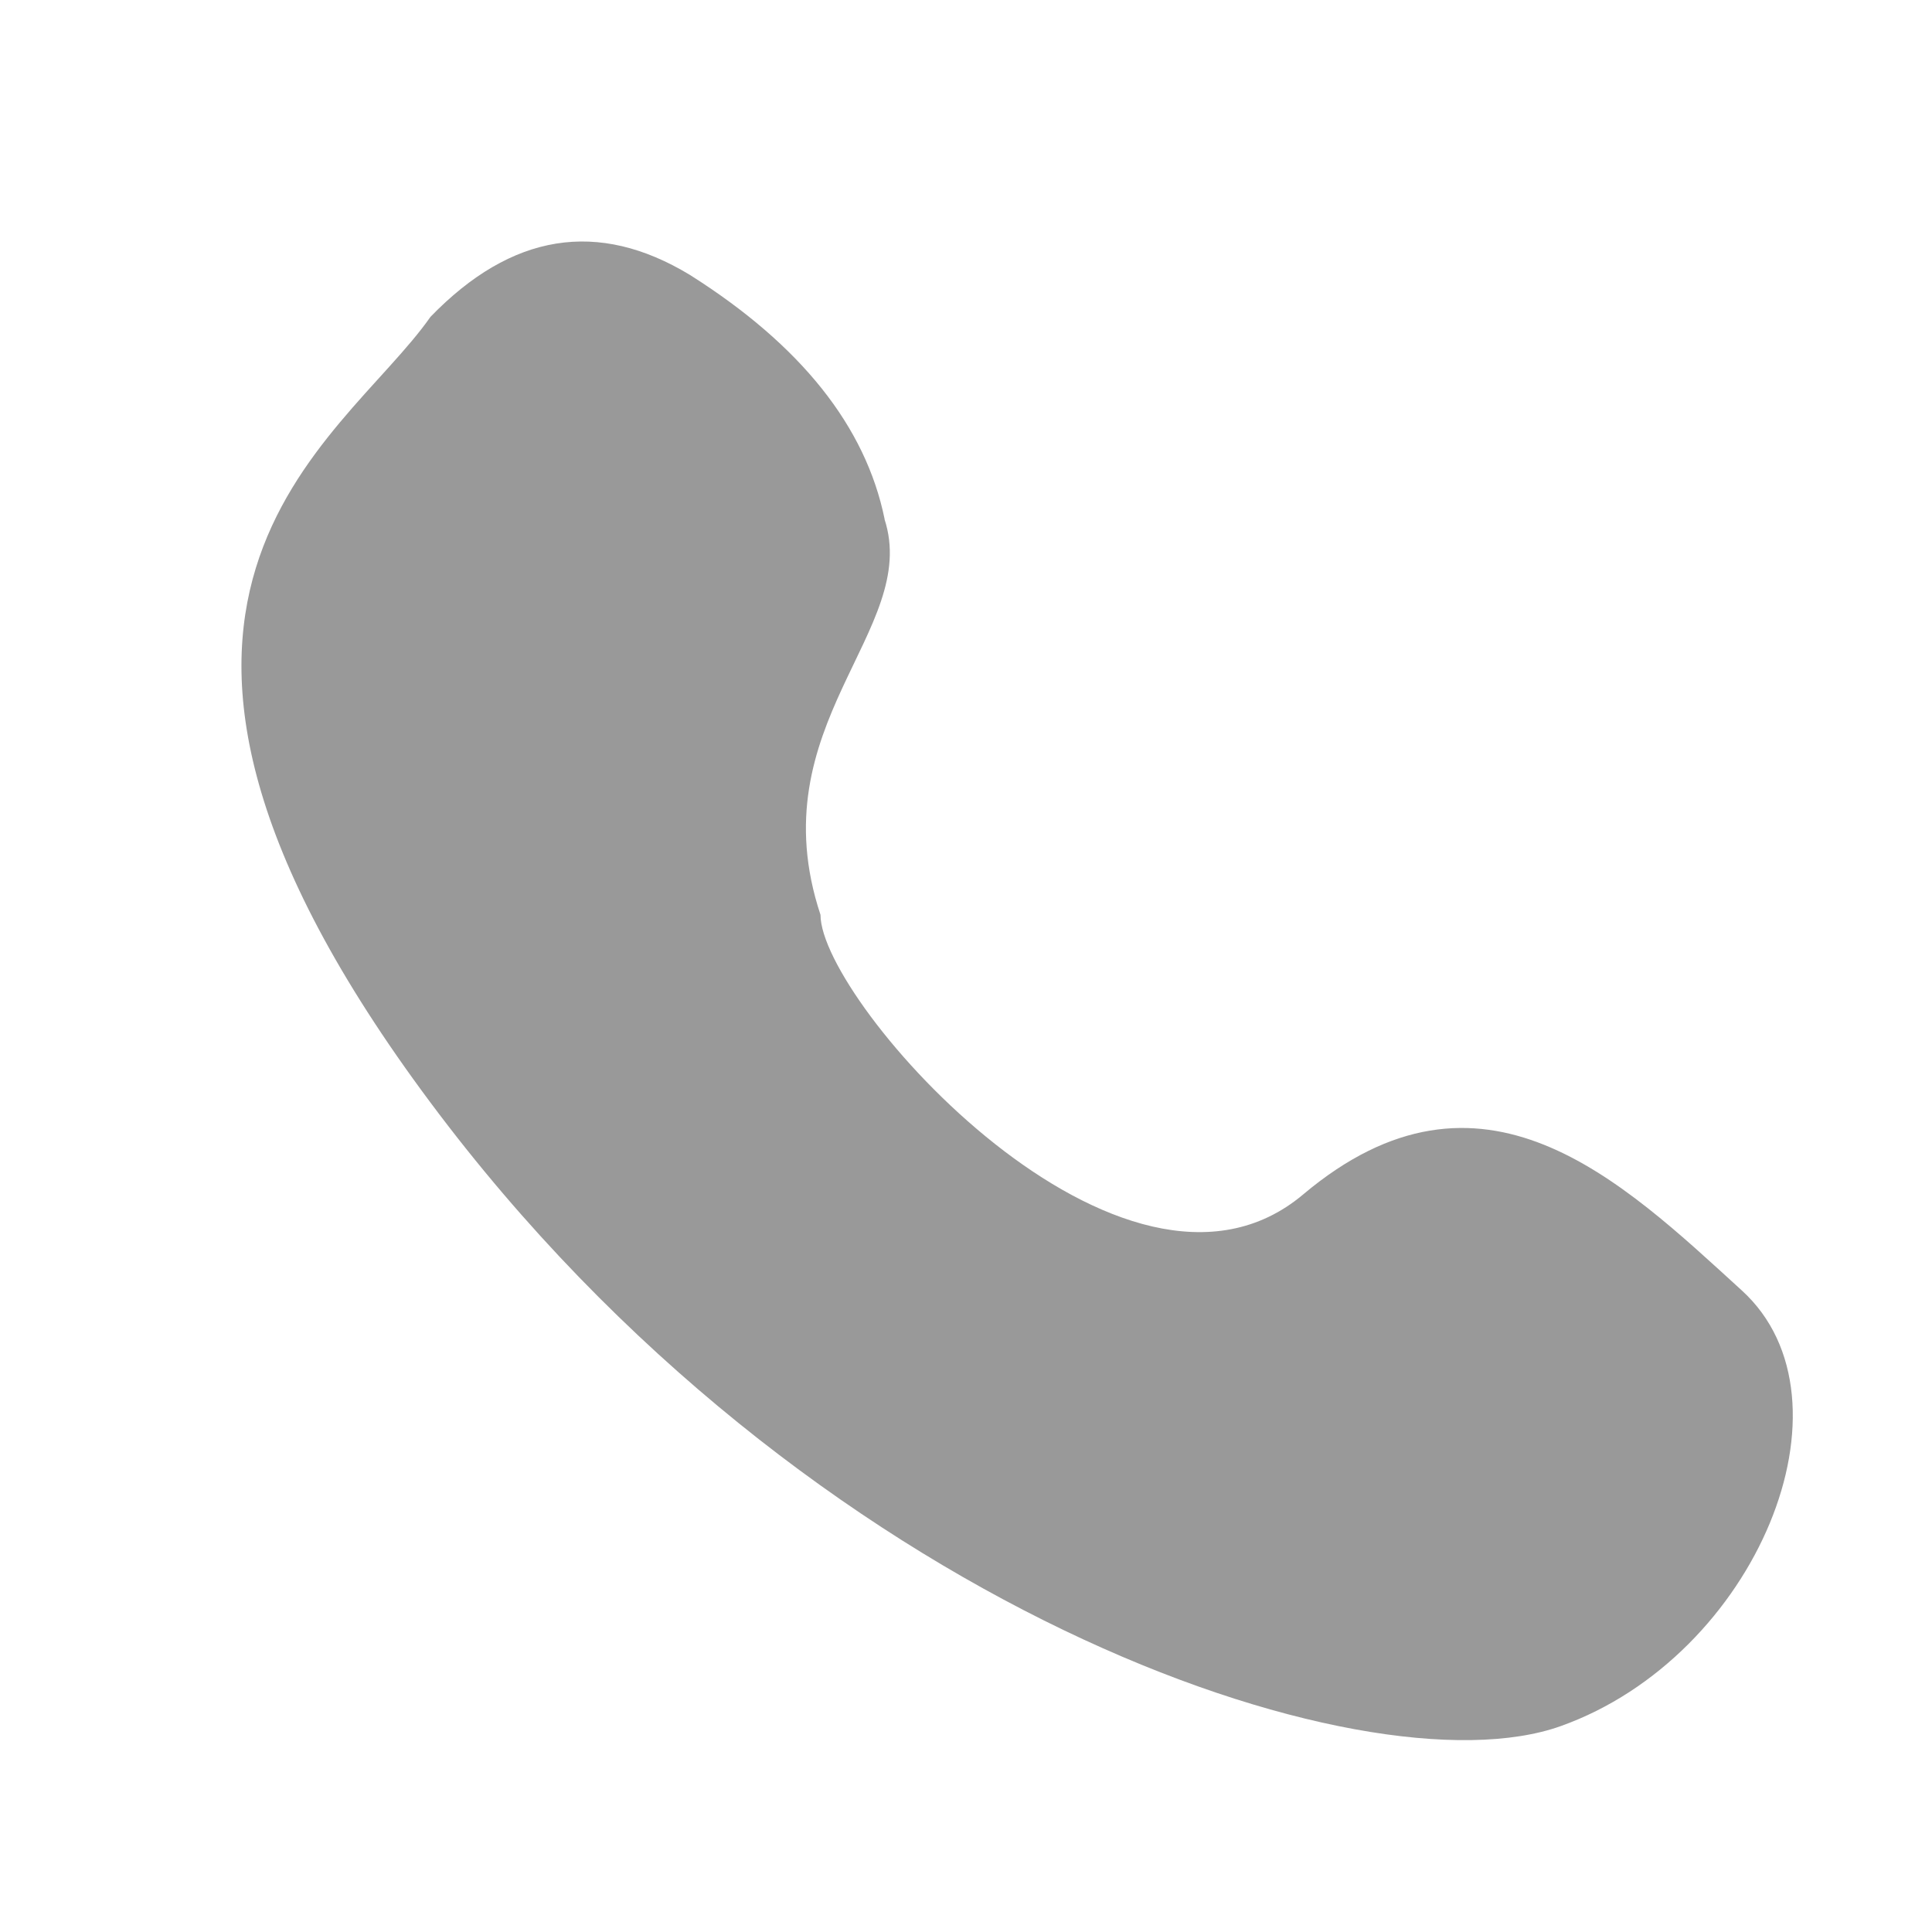 <?xml version="1.0" standalone="no"?><!DOCTYPE svg PUBLIC "-//W3C//DTD SVG 1.1//EN" "http://www.w3.org/Graphics/SVG/1.1/DTD/svg11.dtd"><svg t="1731146952005" class="icon" viewBox="0 0 1024 1024" version="1.1" xmlns="http://www.w3.org/2000/svg" p-id="2608" data-spm-anchor-id="a313x.manage_type_myprojects.0.i0.48843a81VCondb" xmlns:xlink="http://www.w3.org/1999/xlink" width="32" height="32"><path d="M468.864 275.136c-10.048-49.152-44.416-92.288-103.168-129.408-48.768-29.568-94.592-22.144-137.536 22.208-47.168 67.52-199.68 148.672 0 416.448 199.68 267.84 495.296 367.488 599.04 330.496 103.68-36.992 159.808-172.8 96-230.912-63.872-58.24-137.856-130.56-232.512-50.88S434.88 531.264 434.88 484.864c-33.344-100.608 53.184-150.72 33.92-209.728z" fill="#999999" p-id="2609" data-spm-anchor-id="a313x.manage_type_myprojects.0.i1.48843a81VCondb" class="selected"></path></svg>